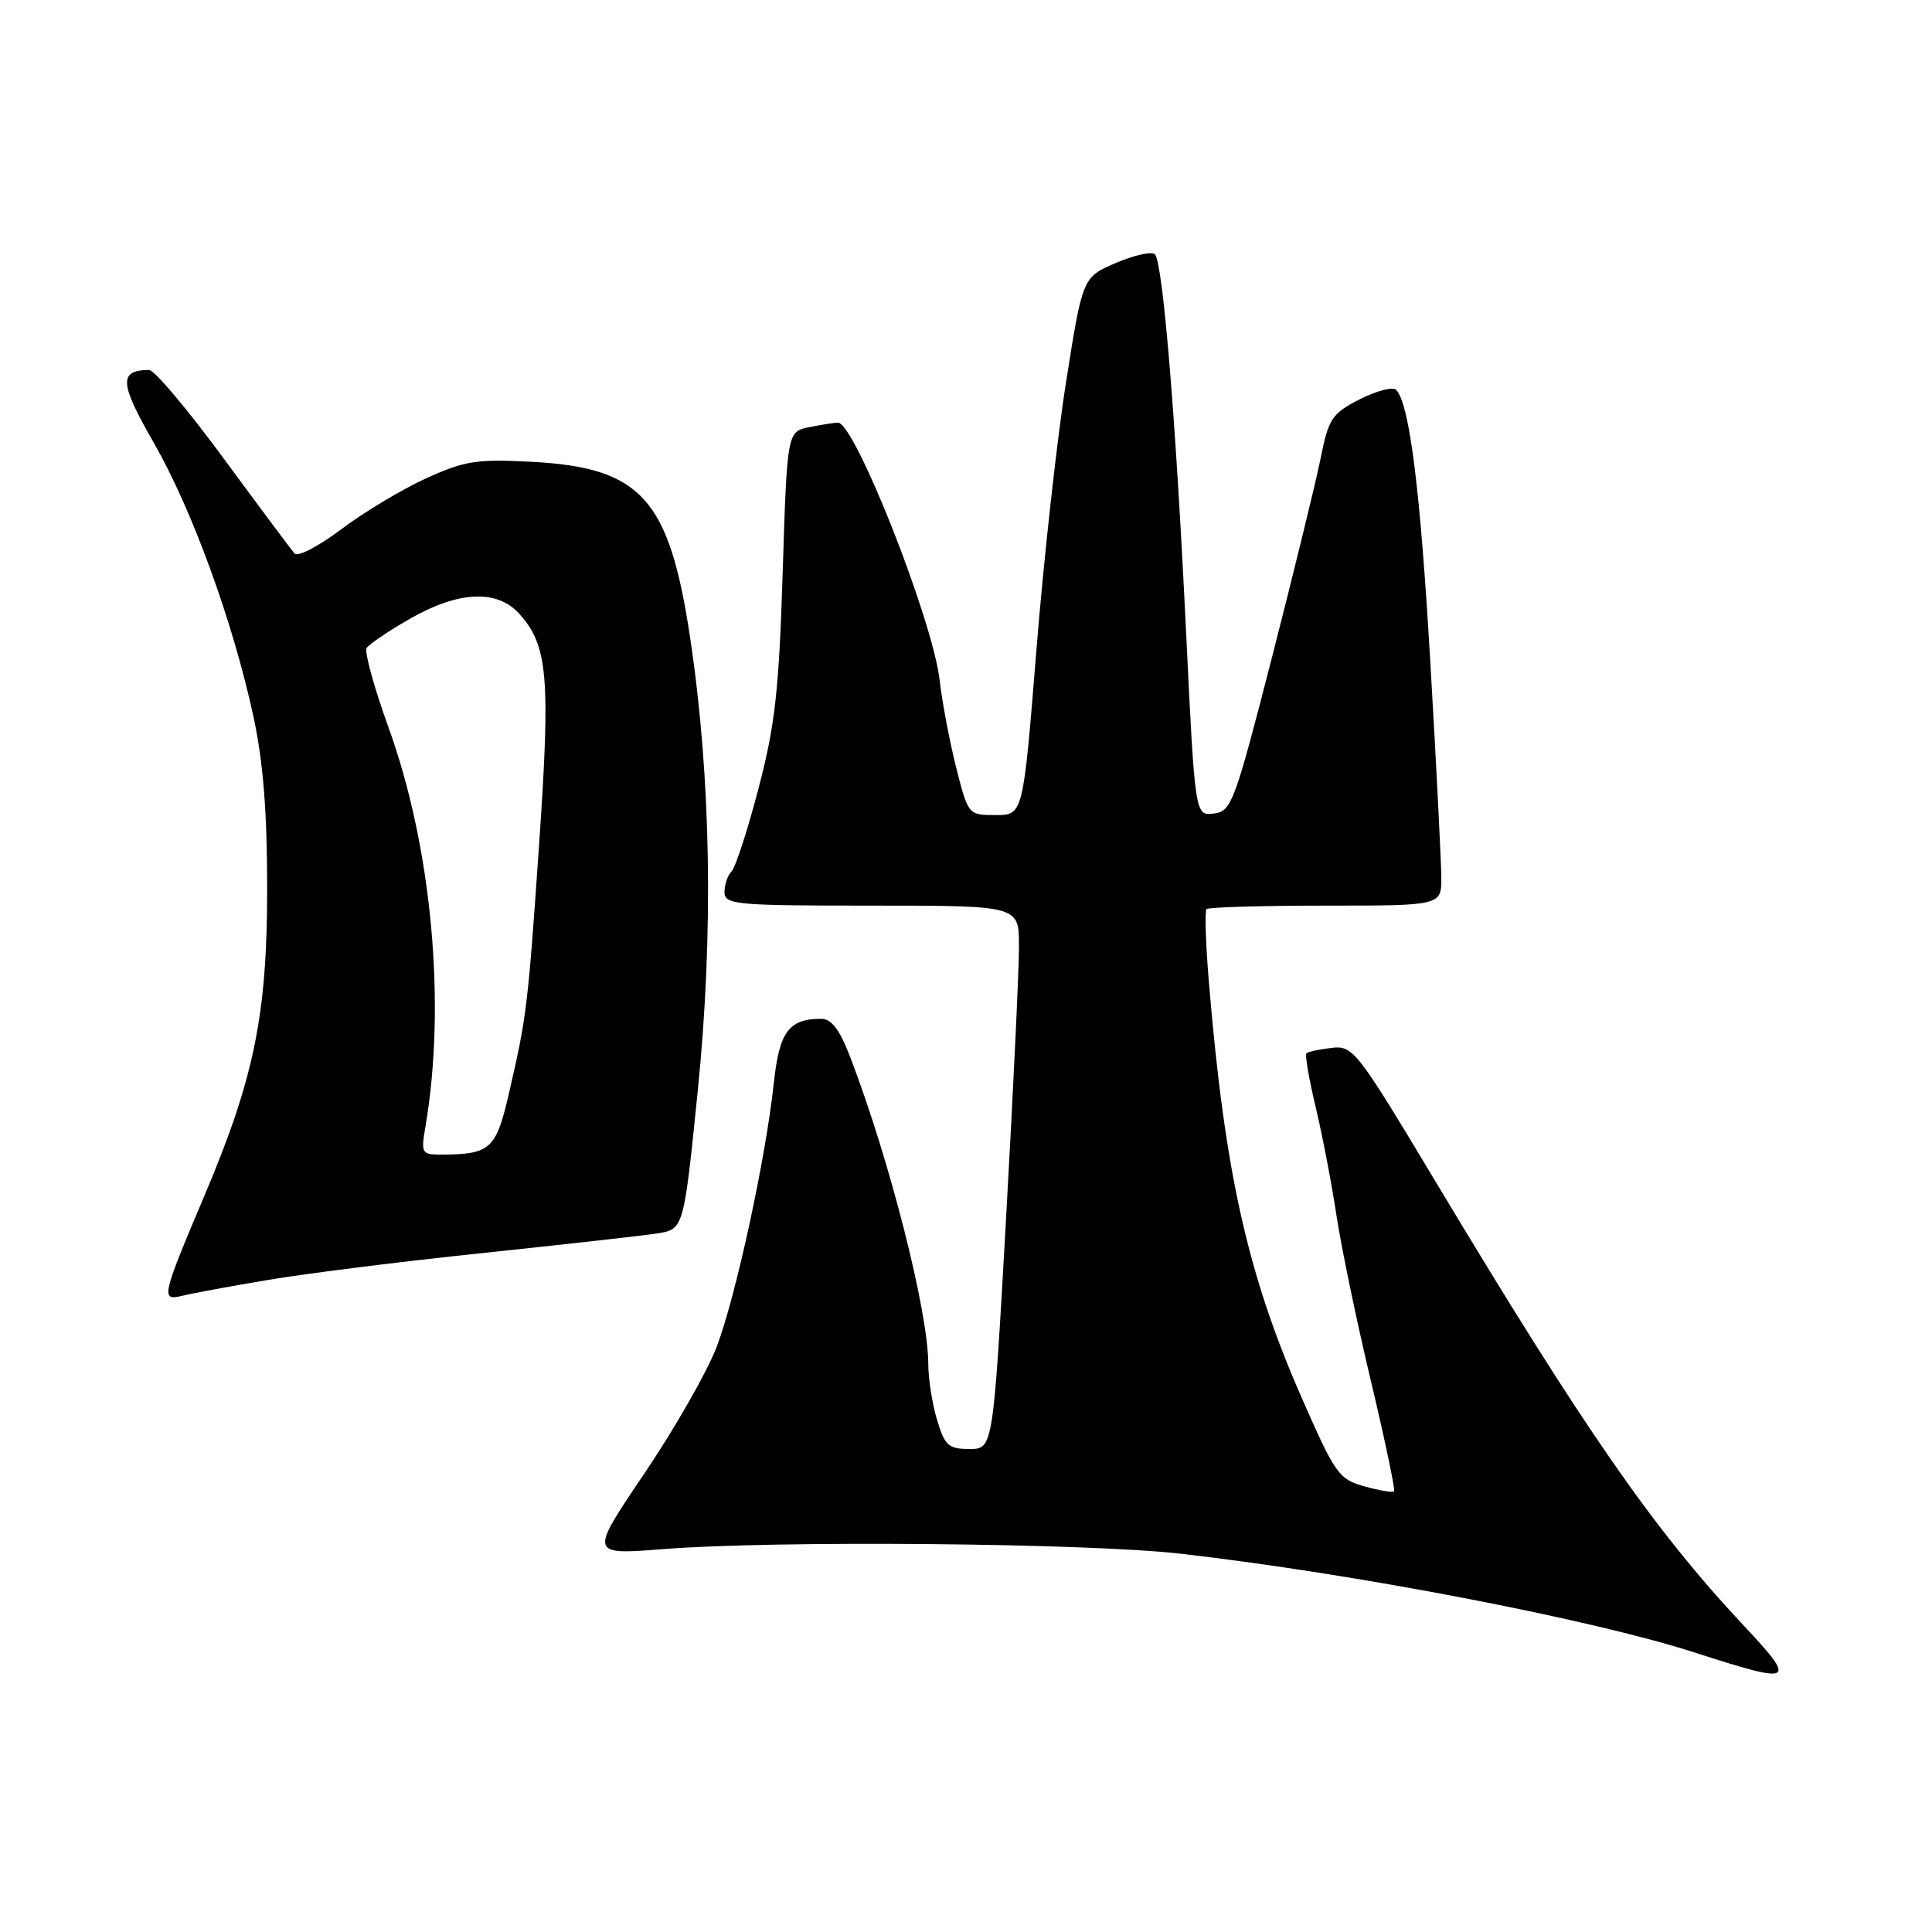 <?xml version="1.0" encoding="UTF-8" standalone="no"?>
<!DOCTYPE svg PUBLIC "-//W3C//DTD SVG 1.1//EN" "http://www.w3.org/Graphics/SVG/1.1/DTD/svg11.dtd" >
<svg xmlns="http://www.w3.org/2000/svg" xmlns:xlink="http://www.w3.org/1999/xlink" version="1.1" viewBox="0 0 256 256">
 <g >
 <path fill="currentColor"
d=" M 230.96 215.30 C 219.04 202.56 209.94 189.43 190.18 156.50 C 179.77 139.14 179.28 138.51 176.44 138.85 C 174.82 139.04 173.32 139.36 173.11 139.57 C 172.89 139.78 173.45 143.00 174.34 146.72 C 175.23 150.45 176.46 156.88 177.08 161.00 C 177.70 165.12 179.74 174.98 181.63 182.89 C 183.51 190.80 184.90 197.43 184.72 197.61 C 184.54 197.80 182.77 197.50 180.79 196.95 C 177.41 196.02 176.91 195.31 172.49 185.23 C 165.30 168.86 162.29 155.36 160.19 130.21 C 159.76 125.10 159.62 120.71 159.87 120.46 C 160.13 120.21 167.23 120.00 175.67 120.00 C 191.00 120.00 191.00 120.00 190.98 116.25 C 190.97 114.19 190.33 101.47 189.54 88.00 C 188.20 64.90 186.78 53.57 185.01 51.67 C 184.59 51.21 182.42 51.77 180.19 52.90 C 176.48 54.80 176.05 55.44 174.99 60.73 C 174.35 63.90 171.46 75.72 168.57 87.00 C 163.58 106.43 163.18 107.52 160.82 107.80 C 158.34 108.10 158.34 108.10 157.14 83.30 C 155.79 55.37 154.09 34.89 153.04 33.71 C 152.65 33.28 150.33 33.79 147.89 34.83 C 143.45 36.73 143.45 36.73 141.26 50.62 C 140.05 58.25 138.28 74.29 137.32 86.25 C 135.57 108.00 135.57 108.00 131.93 108.00 C 128.31 108.00 128.29 107.98 126.71 101.75 C 125.84 98.31 124.85 93.09 124.51 90.15 C 123.61 82.19 113.27 56.00 111.03 56.00 C 110.60 56.00 108.91 56.27 107.28 56.59 C 104.30 57.19 104.30 57.19 103.71 75.84 C 103.22 91.50 102.70 96.11 100.50 104.50 C 99.06 110.00 97.46 114.93 96.94 115.45 C 96.42 115.97 96.00 117.21 96.00 118.20 C 96.00 119.87 97.39 120.00 115.50 120.00 C 135.00 120.00 135.00 120.00 135.02 125.25 C 135.04 128.14 134.27 144.34 133.32 161.25 C 131.59 192.00 131.59 192.00 128.45 192.00 C 125.68 192.00 125.18 191.55 124.16 188.13 C 123.52 186.01 123.00 182.66 123.00 180.70 C 123.00 173.85 117.92 153.83 112.73 140.25 C 111.27 136.43 110.20 135.00 108.80 135.00 C 104.51 135.00 103.26 136.71 102.53 143.55 C 101.46 153.51 97.51 171.75 94.97 178.45 C 93.72 181.73 89.42 189.27 85.40 195.22 C 78.09 206.03 78.09 206.03 87.79 205.27 C 102.65 204.09 144.17 204.46 156.50 205.88 C 179.45 208.51 210.83 214.54 224.50 218.95 C 237.84 223.25 238.21 223.04 230.96 215.30 Z  M 35.50 169.60 C 40.45 168.76 53.27 167.15 64.00 166.03 C 74.72 164.90 85.10 163.74 87.05 163.44 C 90.60 162.89 90.60 162.89 92.46 144.51 C 94.57 123.62 94.22 103.05 91.45 84.52 C 88.68 66.06 84.98 61.96 70.43 61.19 C 63.12 60.81 61.56 61.06 56.38 63.42 C 53.18 64.89 48.14 67.92 45.19 70.15 C 42.23 72.38 39.46 73.82 39.04 73.35 C 38.62 72.88 34.39 67.21 29.64 60.75 C 24.89 54.29 20.45 49.01 19.76 49.02 C 15.72 49.06 15.82 50.74 20.35 58.62 C 25.46 67.51 30.89 82.44 33.60 95.03 C 34.89 101.05 35.41 107.70 35.40 118.00 C 35.38 134.55 33.66 142.93 27.06 158.50 C 21.41 171.85 21.29 172.39 24.14 171.70 C 25.44 171.38 30.55 170.43 35.50 169.60 Z  M 56.38 149.25 C 59.14 132.98 57.21 112.22 51.47 96.36 C 49.57 91.10 48.27 86.38 48.58 85.87 C 48.89 85.37 51.47 83.62 54.32 81.99 C 60.71 78.33 65.79 78.07 68.73 81.25 C 72.60 85.44 72.97 89.64 71.44 111.81 C 69.93 133.63 69.81 134.63 67.37 145.16 C 65.73 152.23 64.93 152.96 58.62 152.99 C 55.84 153.00 55.76 152.86 56.38 149.25 Z "/>
</g>
</svg>